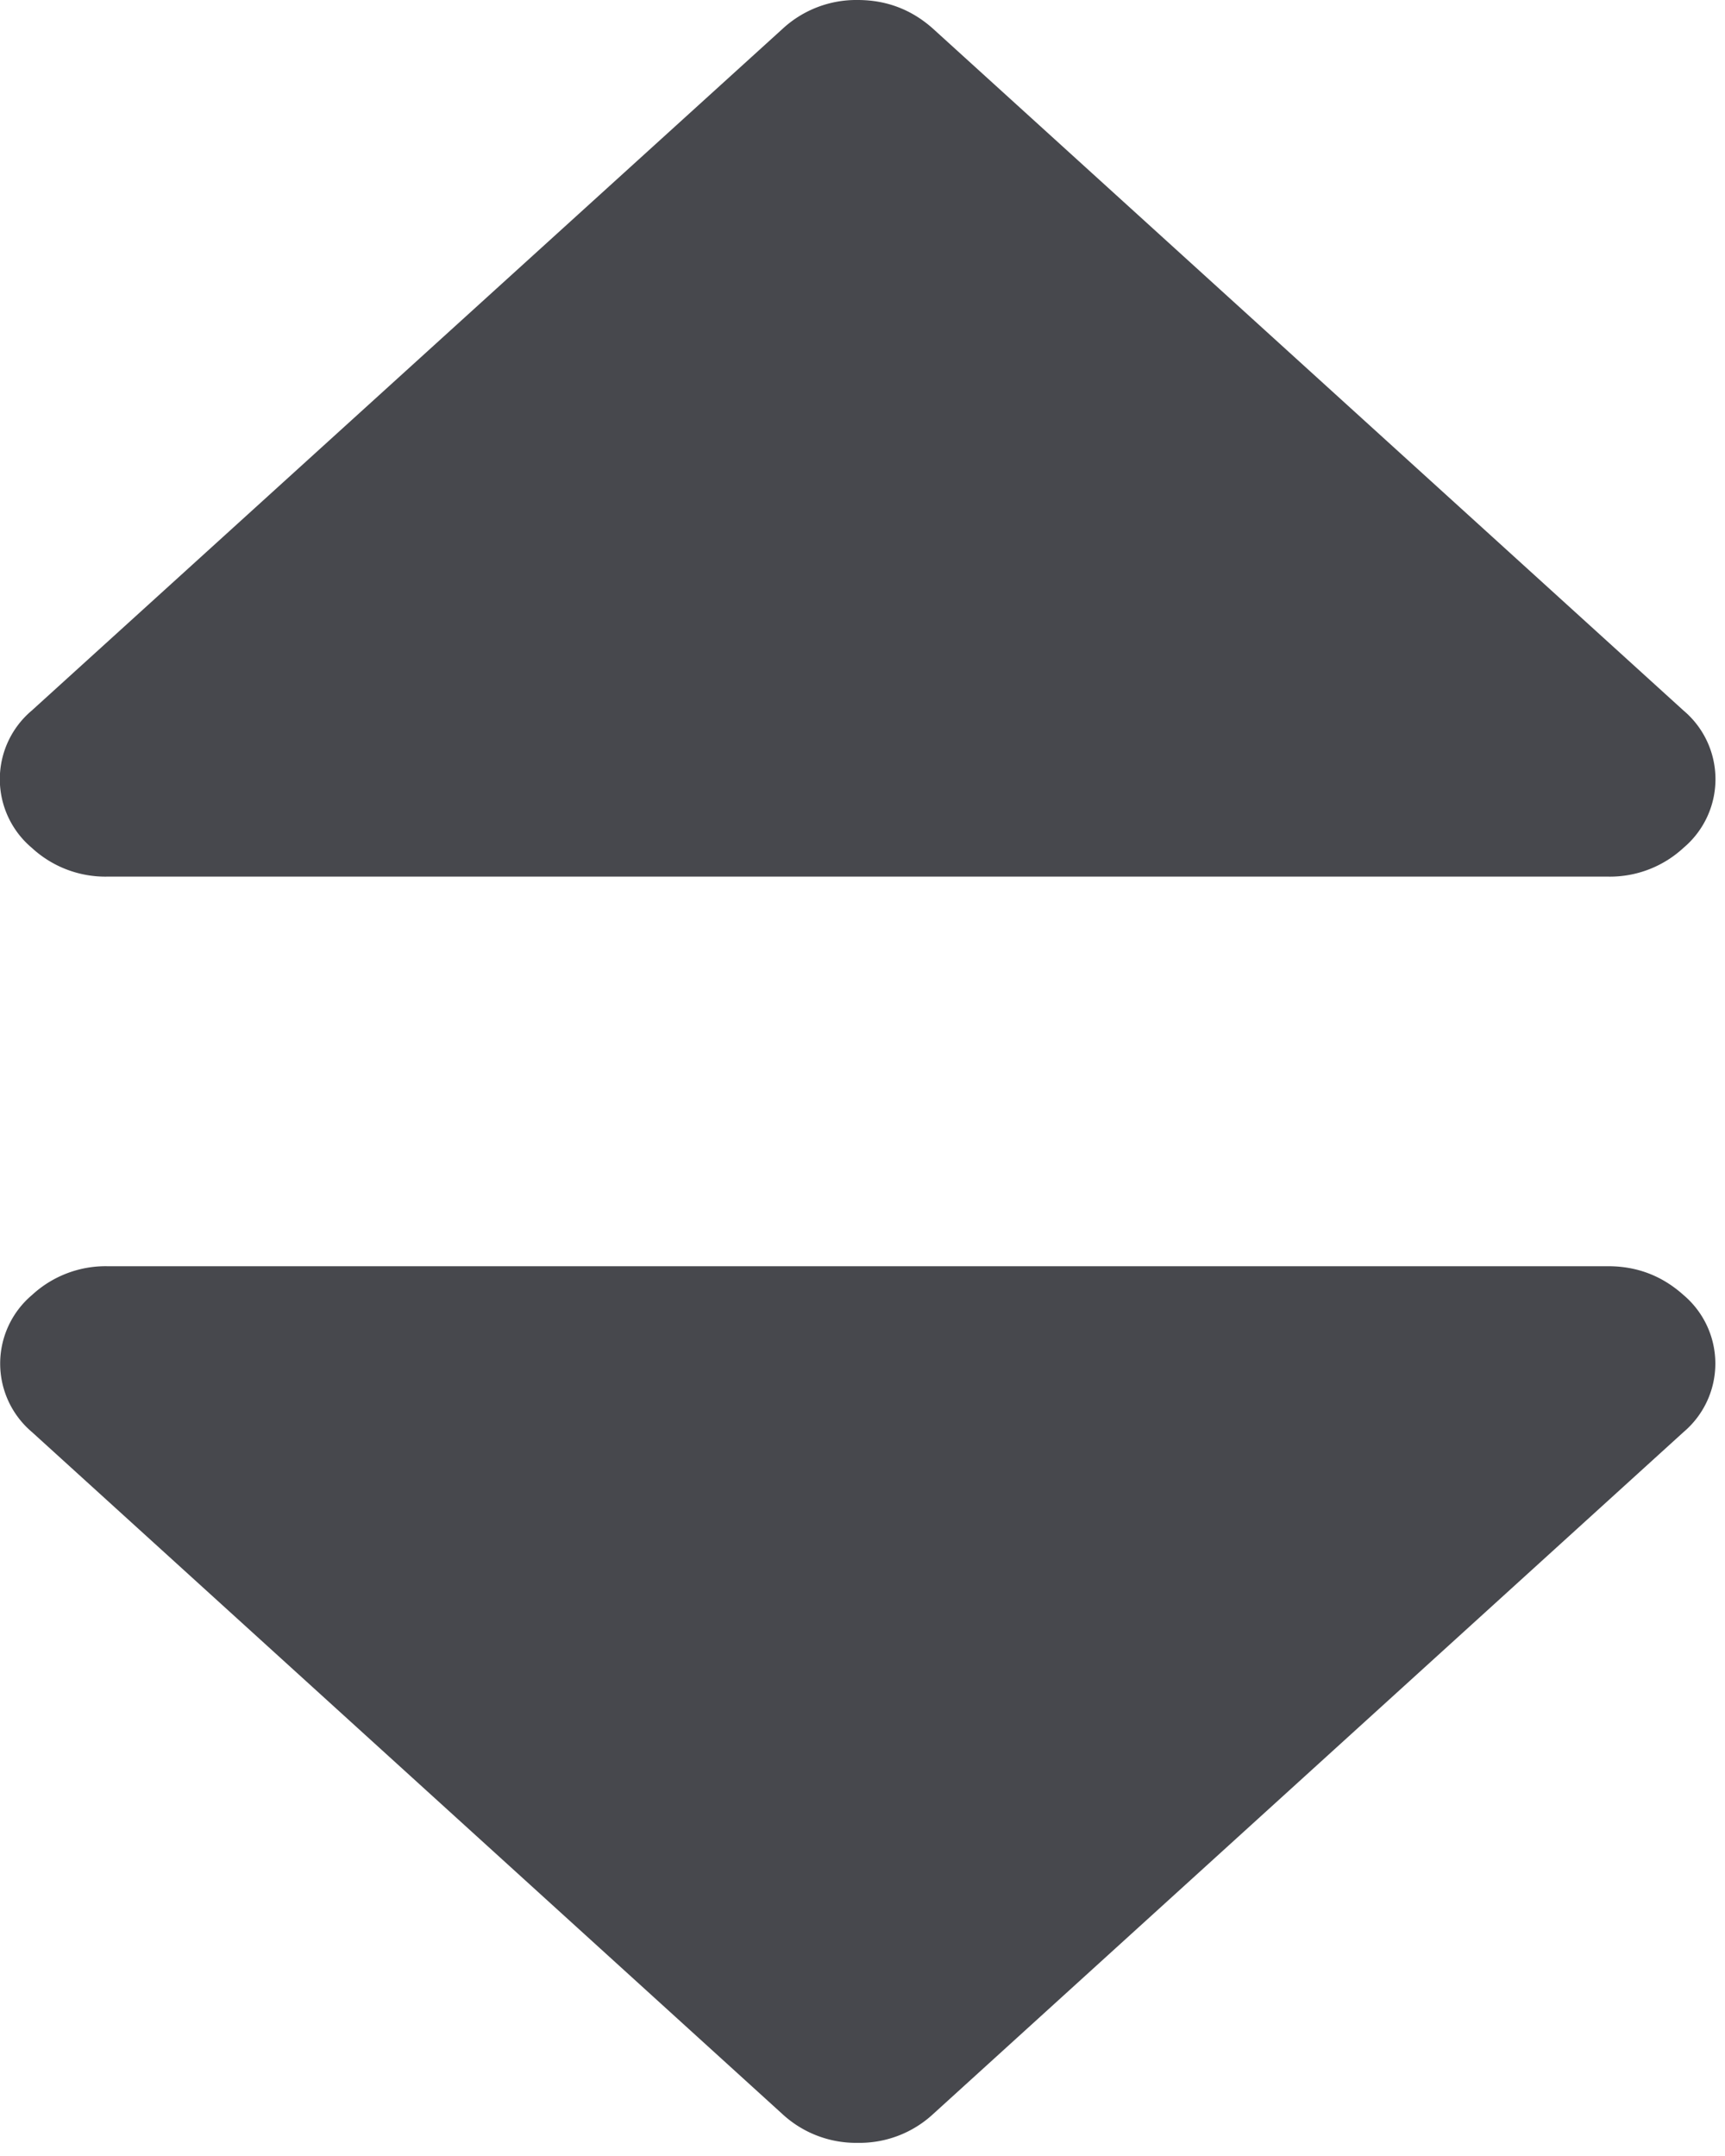 <svg xmlns="http://www.w3.org/2000/svg" width="8" height="10" viewBox="0 0 8 10">
  <path fill="#47484D" fill-rule="nonzero" d="M.497 4.066a.503.503 0 0 1-.35-.134.416.416 0 0 1 0-.636L3.629.134A.503.503 0 0 1 3.978 0c.134 0 .251.045.35.134l3.48 3.162a.416.416 0 0 1 0 .636.502.502 0 0 1-.35.134H.498zm6.961 1.807c.135 0 .251.045.35.134a.416.416 0 0 1 0 .635l-3.48 3.163a.502.502 0 0 1-.35.134.503.503 0 0 1-.35-.134L.148 6.642a.416.416 0 0 1 0-.635.503.503 0 0 1 .35-.134h6.96z"/>
</svg>
